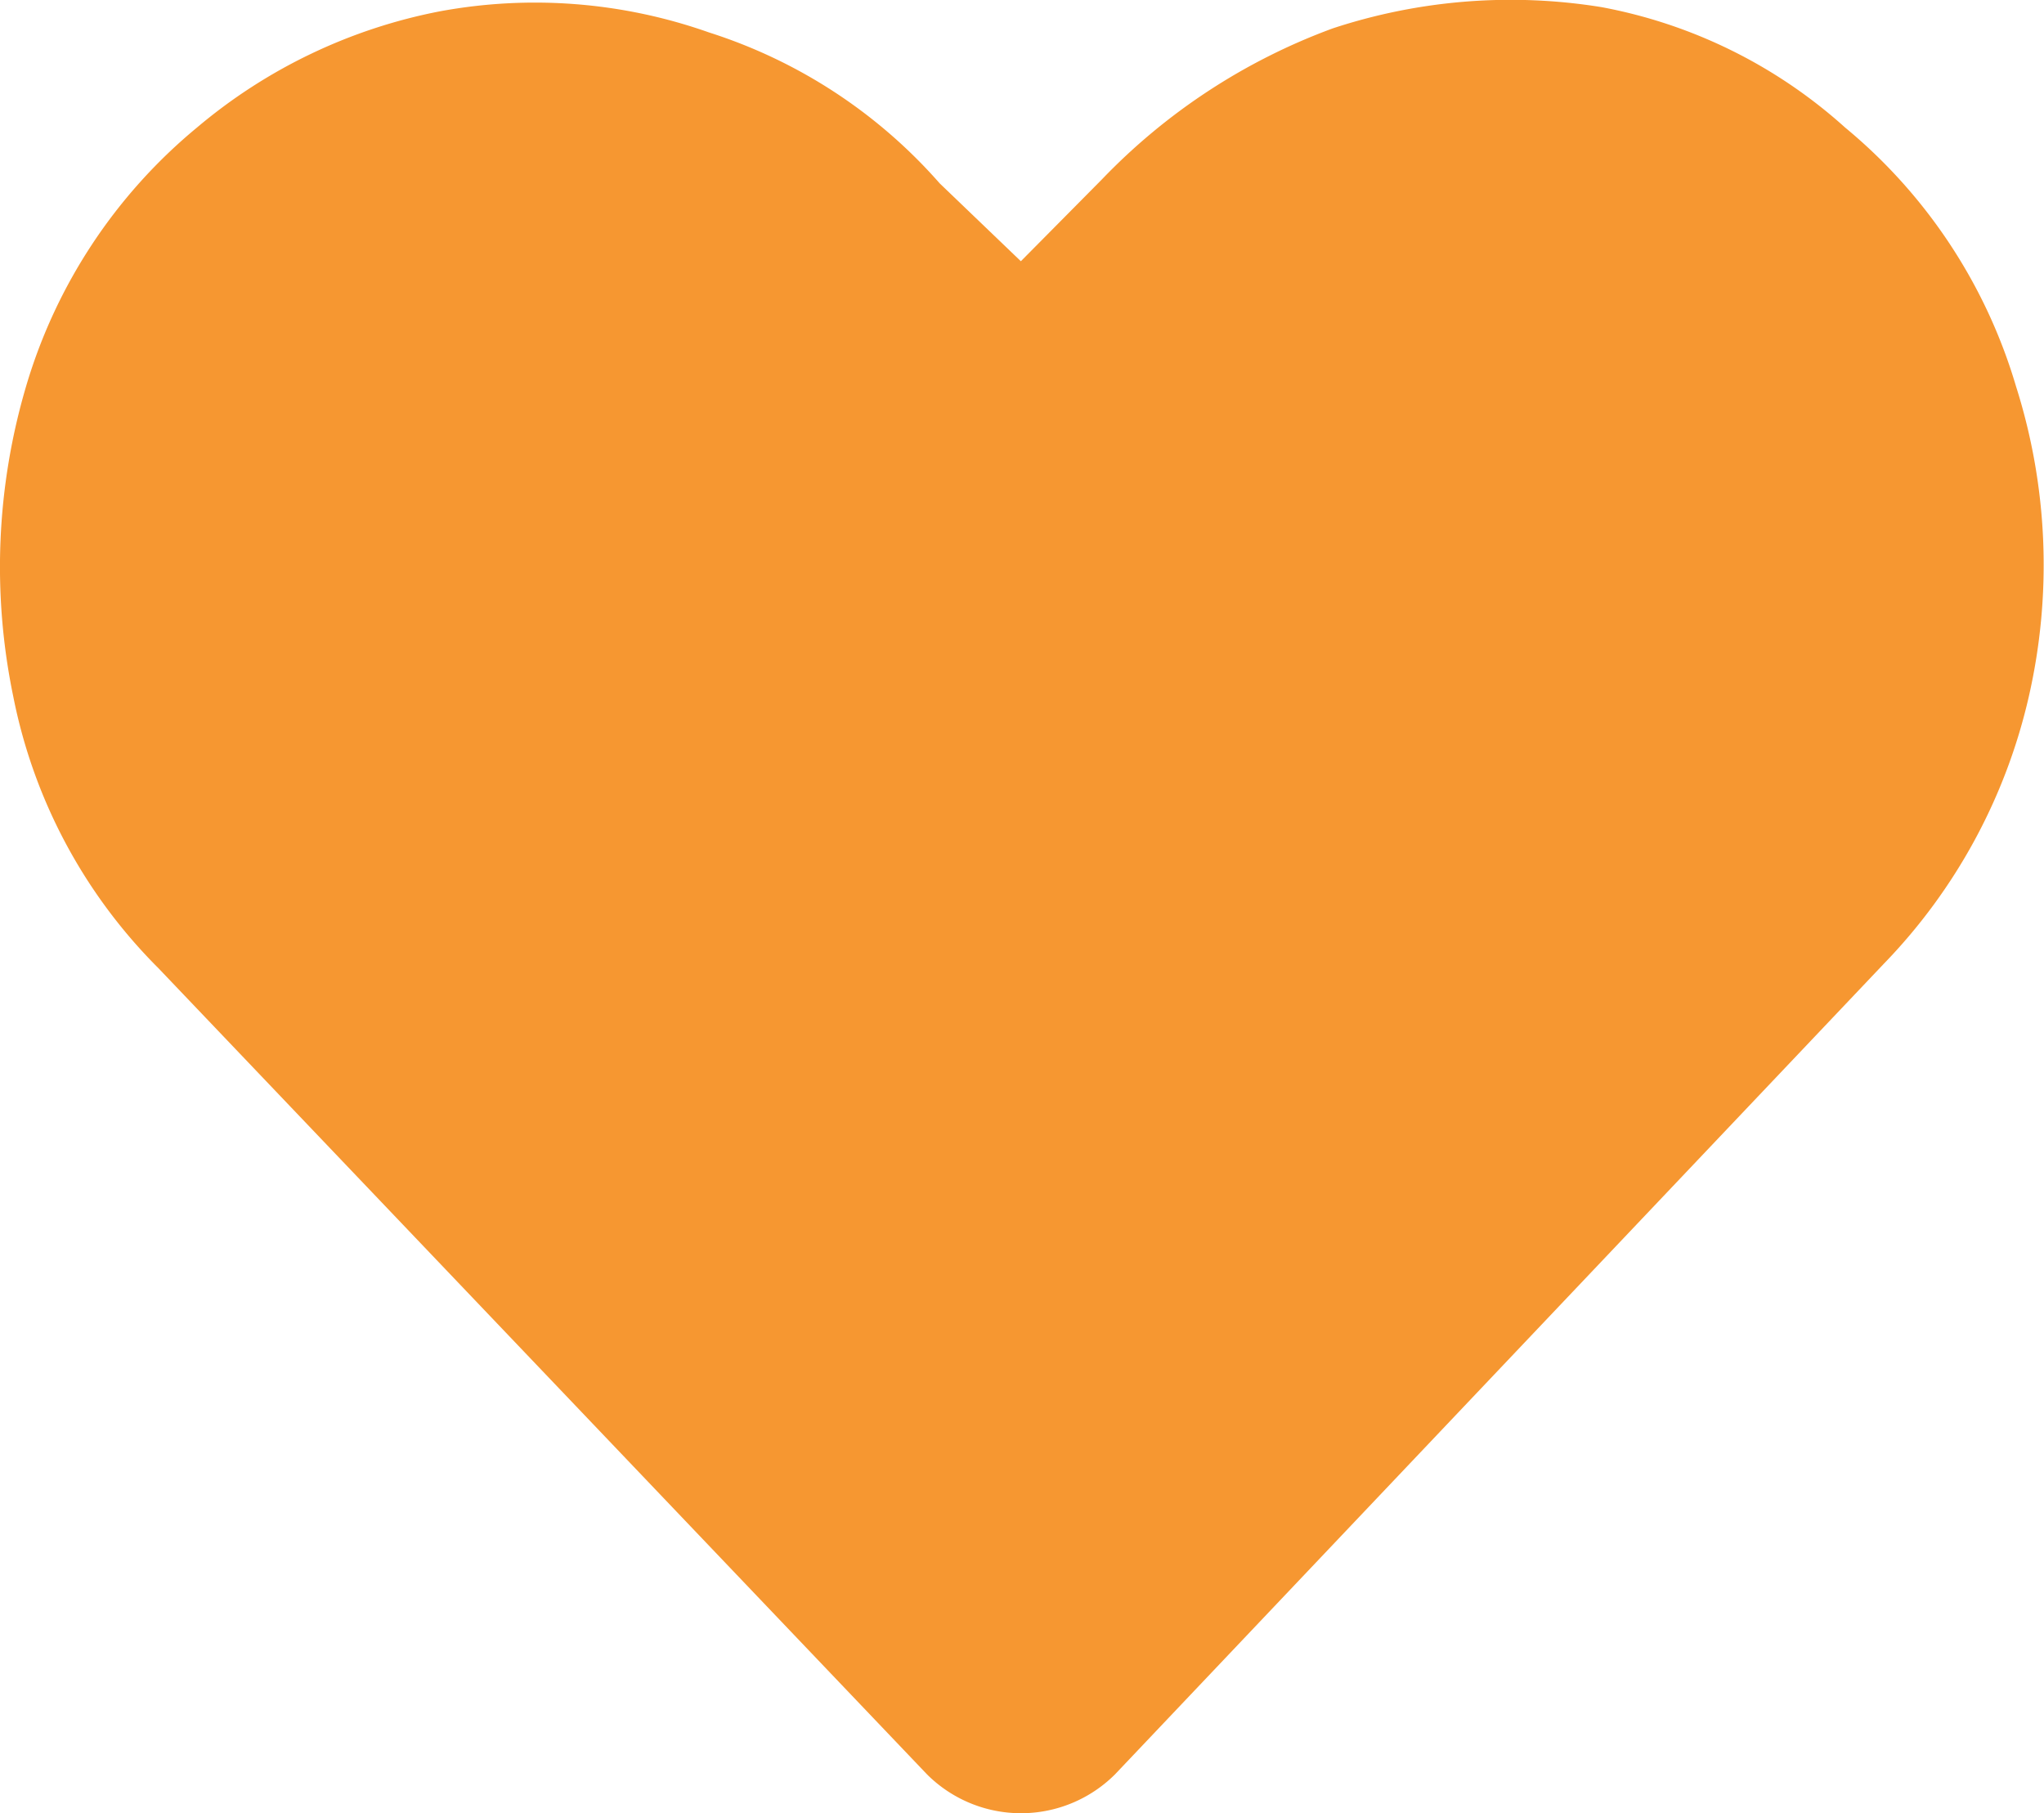 <svg xmlns="http://www.w3.org/2000/svg" viewBox="0 0 28.894 25.627"><defs><style>.a{fill:#f69731;}</style></defs><g transform="translate(-0.088 8.059)"><path class="a" d="M26.171,1.744A7.492,7.492,0,0,1,28.586,5.4a8.343,8.343,0,0,1,.181,4.387,7.975,7.975,0,0,1-2.052,3.778L15.849,25.019a1.882,1.882,0,0,1-2.656,0L2.328,13.625A7.468,7.468,0,0,1,.276,9.787,9.015,9.015,0,0,1,.457,5.4,7.492,7.492,0,0,1,2.872,1.744,7.537,7.537,0,0,1,6.312.1a7.386,7.386,0,0,1,3.8.3,7.274,7.274,0,0,1,3.26,2.133l1.147,1.1,1.147-1.158A8.664,8.664,0,0,1,18.928.342a8.039,8.039,0,0,1,3.8-.3A7.077,7.077,0,0,1,26.171,1.744Z" transform="translate(0 -8)"/></g></svg>